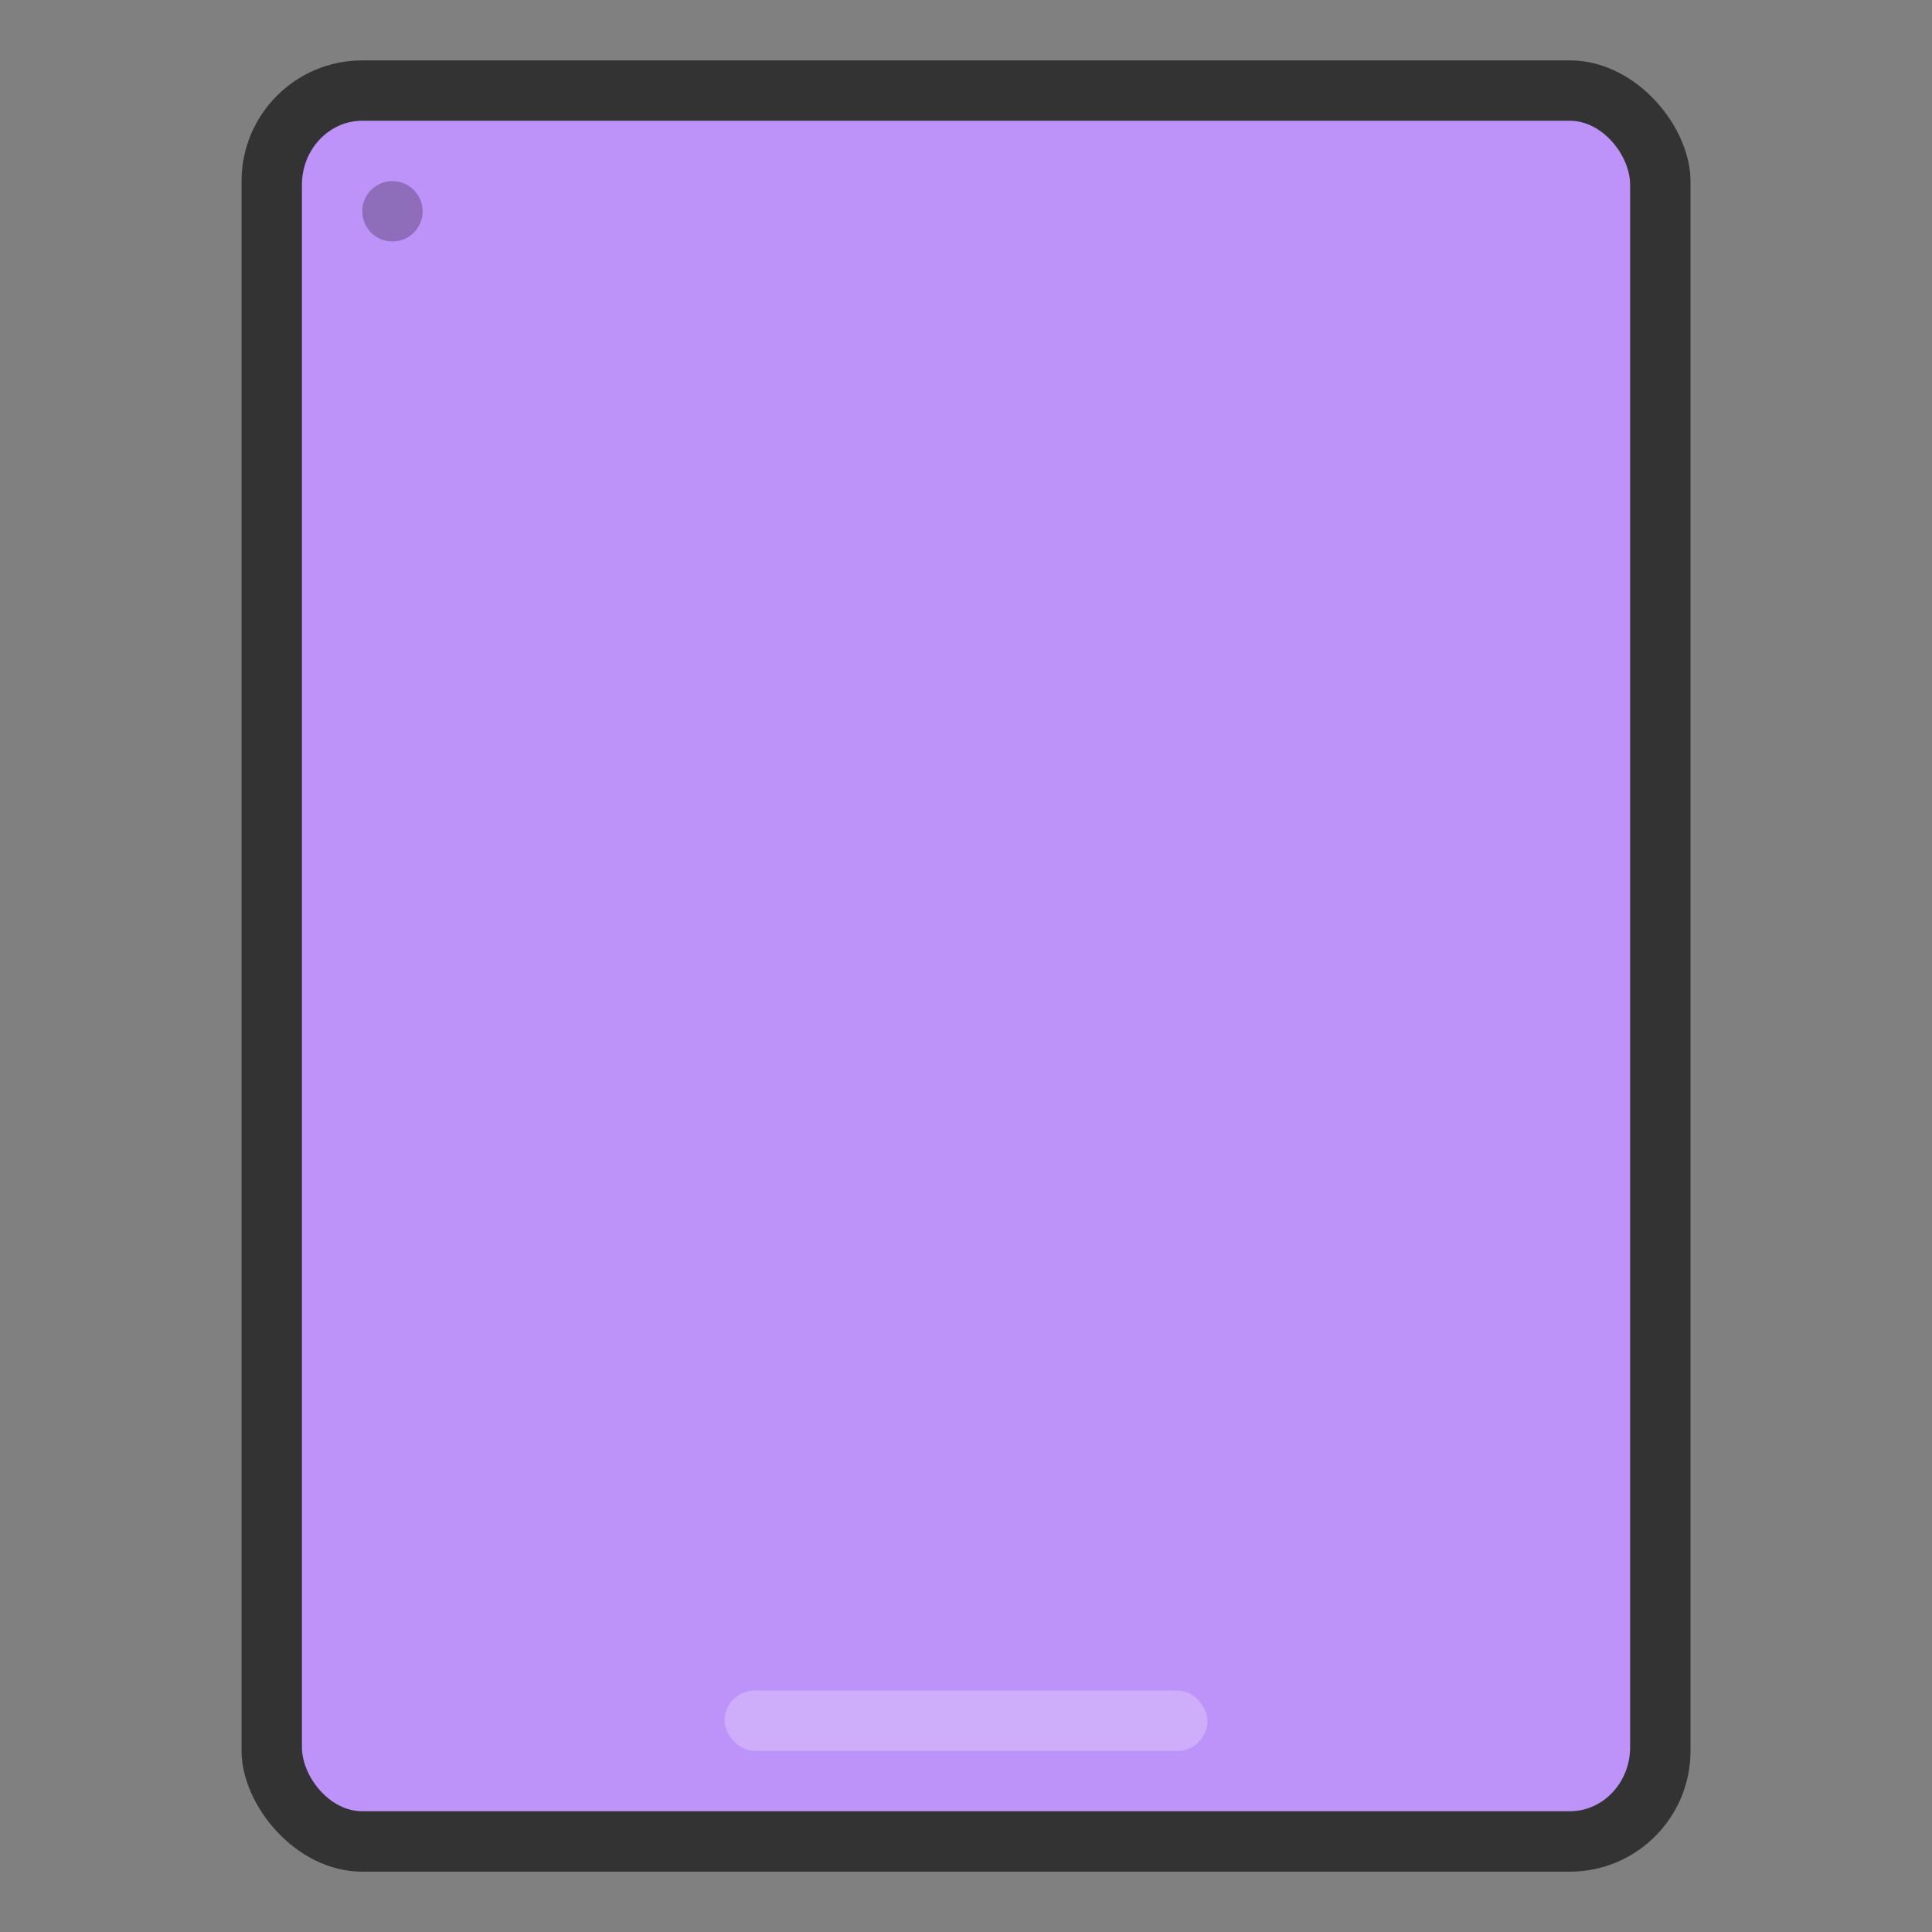 <svg width="32" height="32" version="1" xmlns="http://www.w3.org/2000/svg">
 <rect width="100%" height="100%" fill="#808080" stroke="none"/>
 <rect x="4.001" y="1" width="23.999" height="30.001" rx="2" ry="2" fill="#333333" stroke-width="1.066"/>
 <rect x="5.001" y="2" width="21.999" height="28" rx="1" ry="1.061" fill="#bd93f9" stroke-width="1.102"/>
 <rect x="12.001" y="28" width="7.999" height="1" rx=".5" ry=".5" fill="#ffffff" opacity=".25" stroke-width="1.404"/>
 <circle cx="6.5" cy="3.5" r=".5" fill="#000000" fill-rule="evenodd" opacity=".25" stop-color="#000000" stroke-linecap="round" stroke-linejoin="round" stroke-width="2" style="paint-order:stroke fill markers"/>
</svg>
